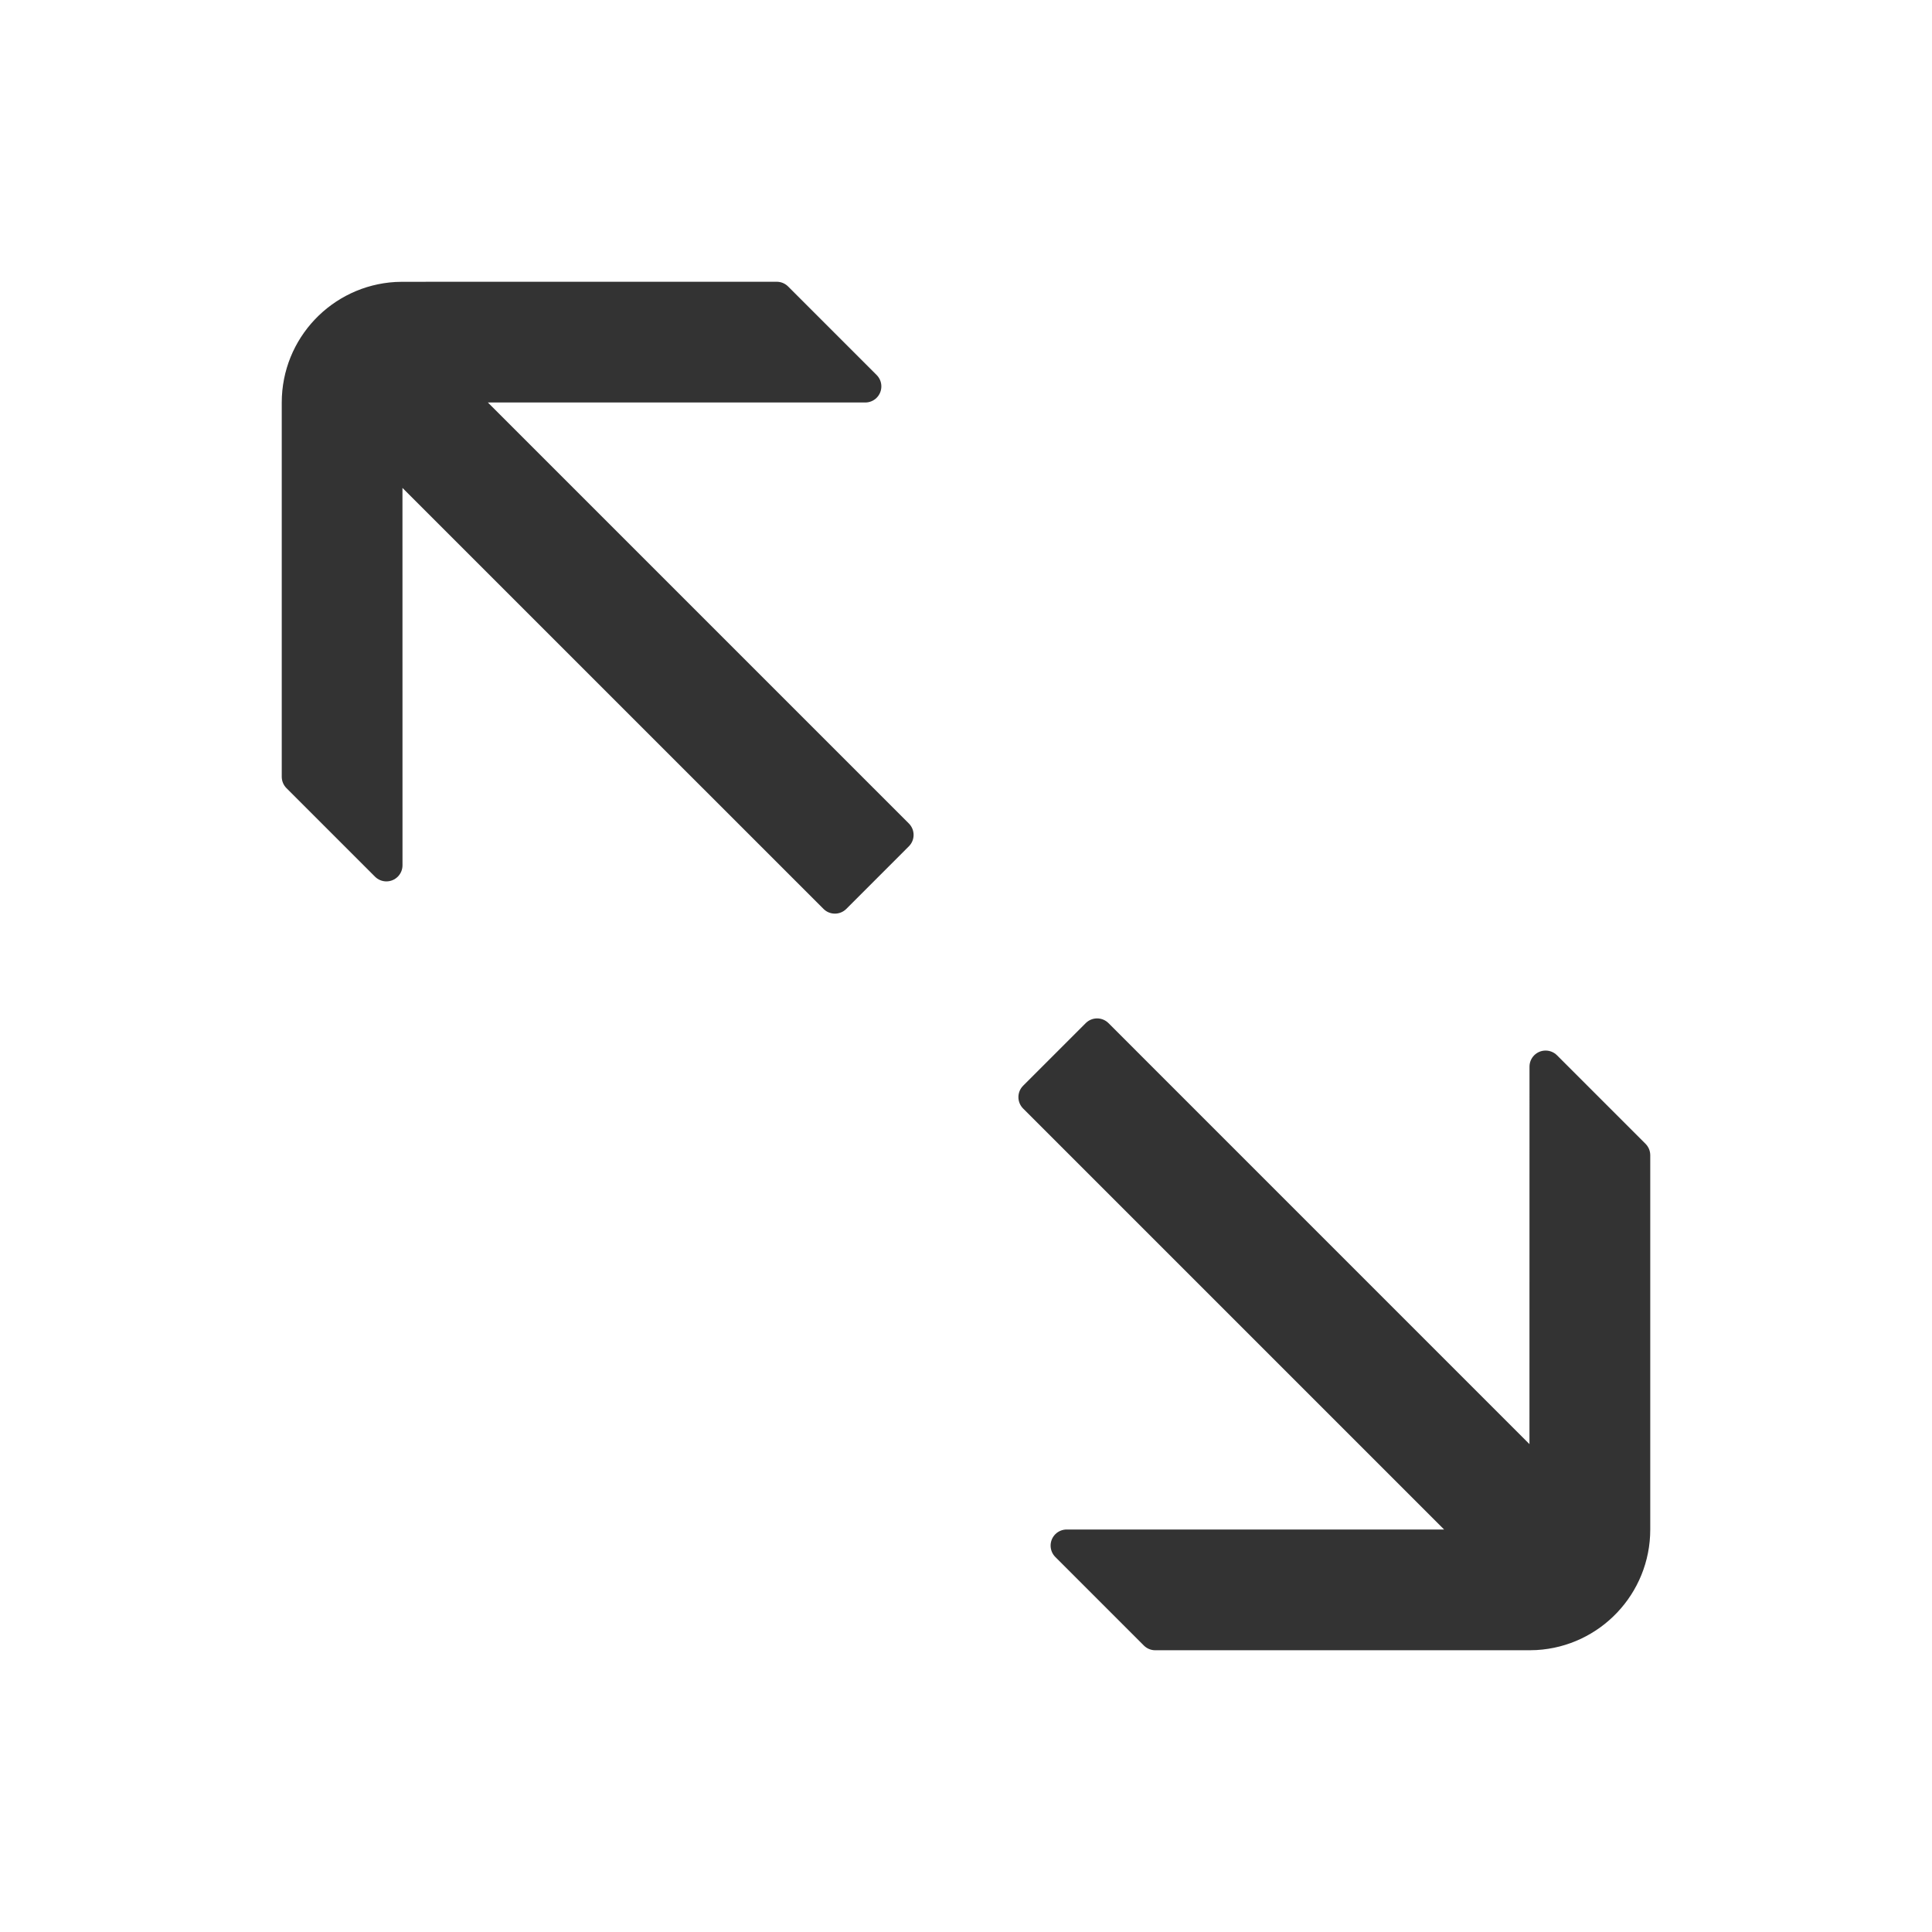 <?xml version="1.0" encoding="UTF-8"?>
<svg width="48px" height="48px" viewBox="0 0 48 48" version="1.1" xmlns="http://www.w3.org/2000/svg" xmlns:xlink="http://www.w3.org/1999/xlink">
    <title>ArrowsAltOutline</title>
    <g id="ArrowsAltOutline" stroke="none" stroke-width="1" fill="none" fill-rule="evenodd">
        <g id="编组">
            <rect id="矩形" fill="#FFFFFF" opacity="0" x="0" y="0" width="48" height="48"></rect>
            <path d="M27.54,25.419 L37.999,35.879 L37.999,35.879 L38,26.501 C38,26.28 38.179,26.101 38.4,26.101 C38.506,26.101 38.608,26.143 38.683,26.218 L40.883,28.418 C40.958,28.493 41,28.595 41,28.701 L41,38 L41,38 C41,39.598 39.751,40.904 38.176,40.995 L38,41 L28.702,41 C28.596,41 28.494,40.958 28.419,40.883 L26.219,38.683 C26.063,38.527 26.063,38.273 26.219,38.117 C26.294,38.042 26.396,38 26.502,38 L35.878,38 L35.878,38 L25.419,27.541 C25.263,27.384 25.263,27.131 25.419,26.975 L26.975,25.419 C27.131,25.263 27.384,25.263 27.54,25.419 C27.54,25.419 27.54,25.419 27.54,25.419 Z M19.58,7.117 L21.78,9.317 C21.936,9.473 21.936,9.727 21.78,9.883 C21.705,9.958 21.603,10 21.497,10 L12.121,10 L12.121,10 L22.581,20.46 C22.737,20.617 22.737,20.87 22.581,21.026 L21.026,22.582 C20.869,22.738 20.616,22.738 20.46,22.582 L9.999,12.122 L9.999,12.122 L10,21.498 C10,21.719 9.821,21.898 9.6,21.898 C9.494,21.898 9.392,21.856 9.317,21.781 L7.117,19.581 C7.042,19.506 7,19.404 7,19.298 L7,10.001 L7,10.001 C7,8.403 8.249,7.097 9.824,7.006 L10,7.001 L19.297,7 C19.403,7 19.505,7.042 19.58,7.117 Z" id="形状" fill="#333333" fill-rule="nonzero"></path>
        </g>
    </g>
</svg>